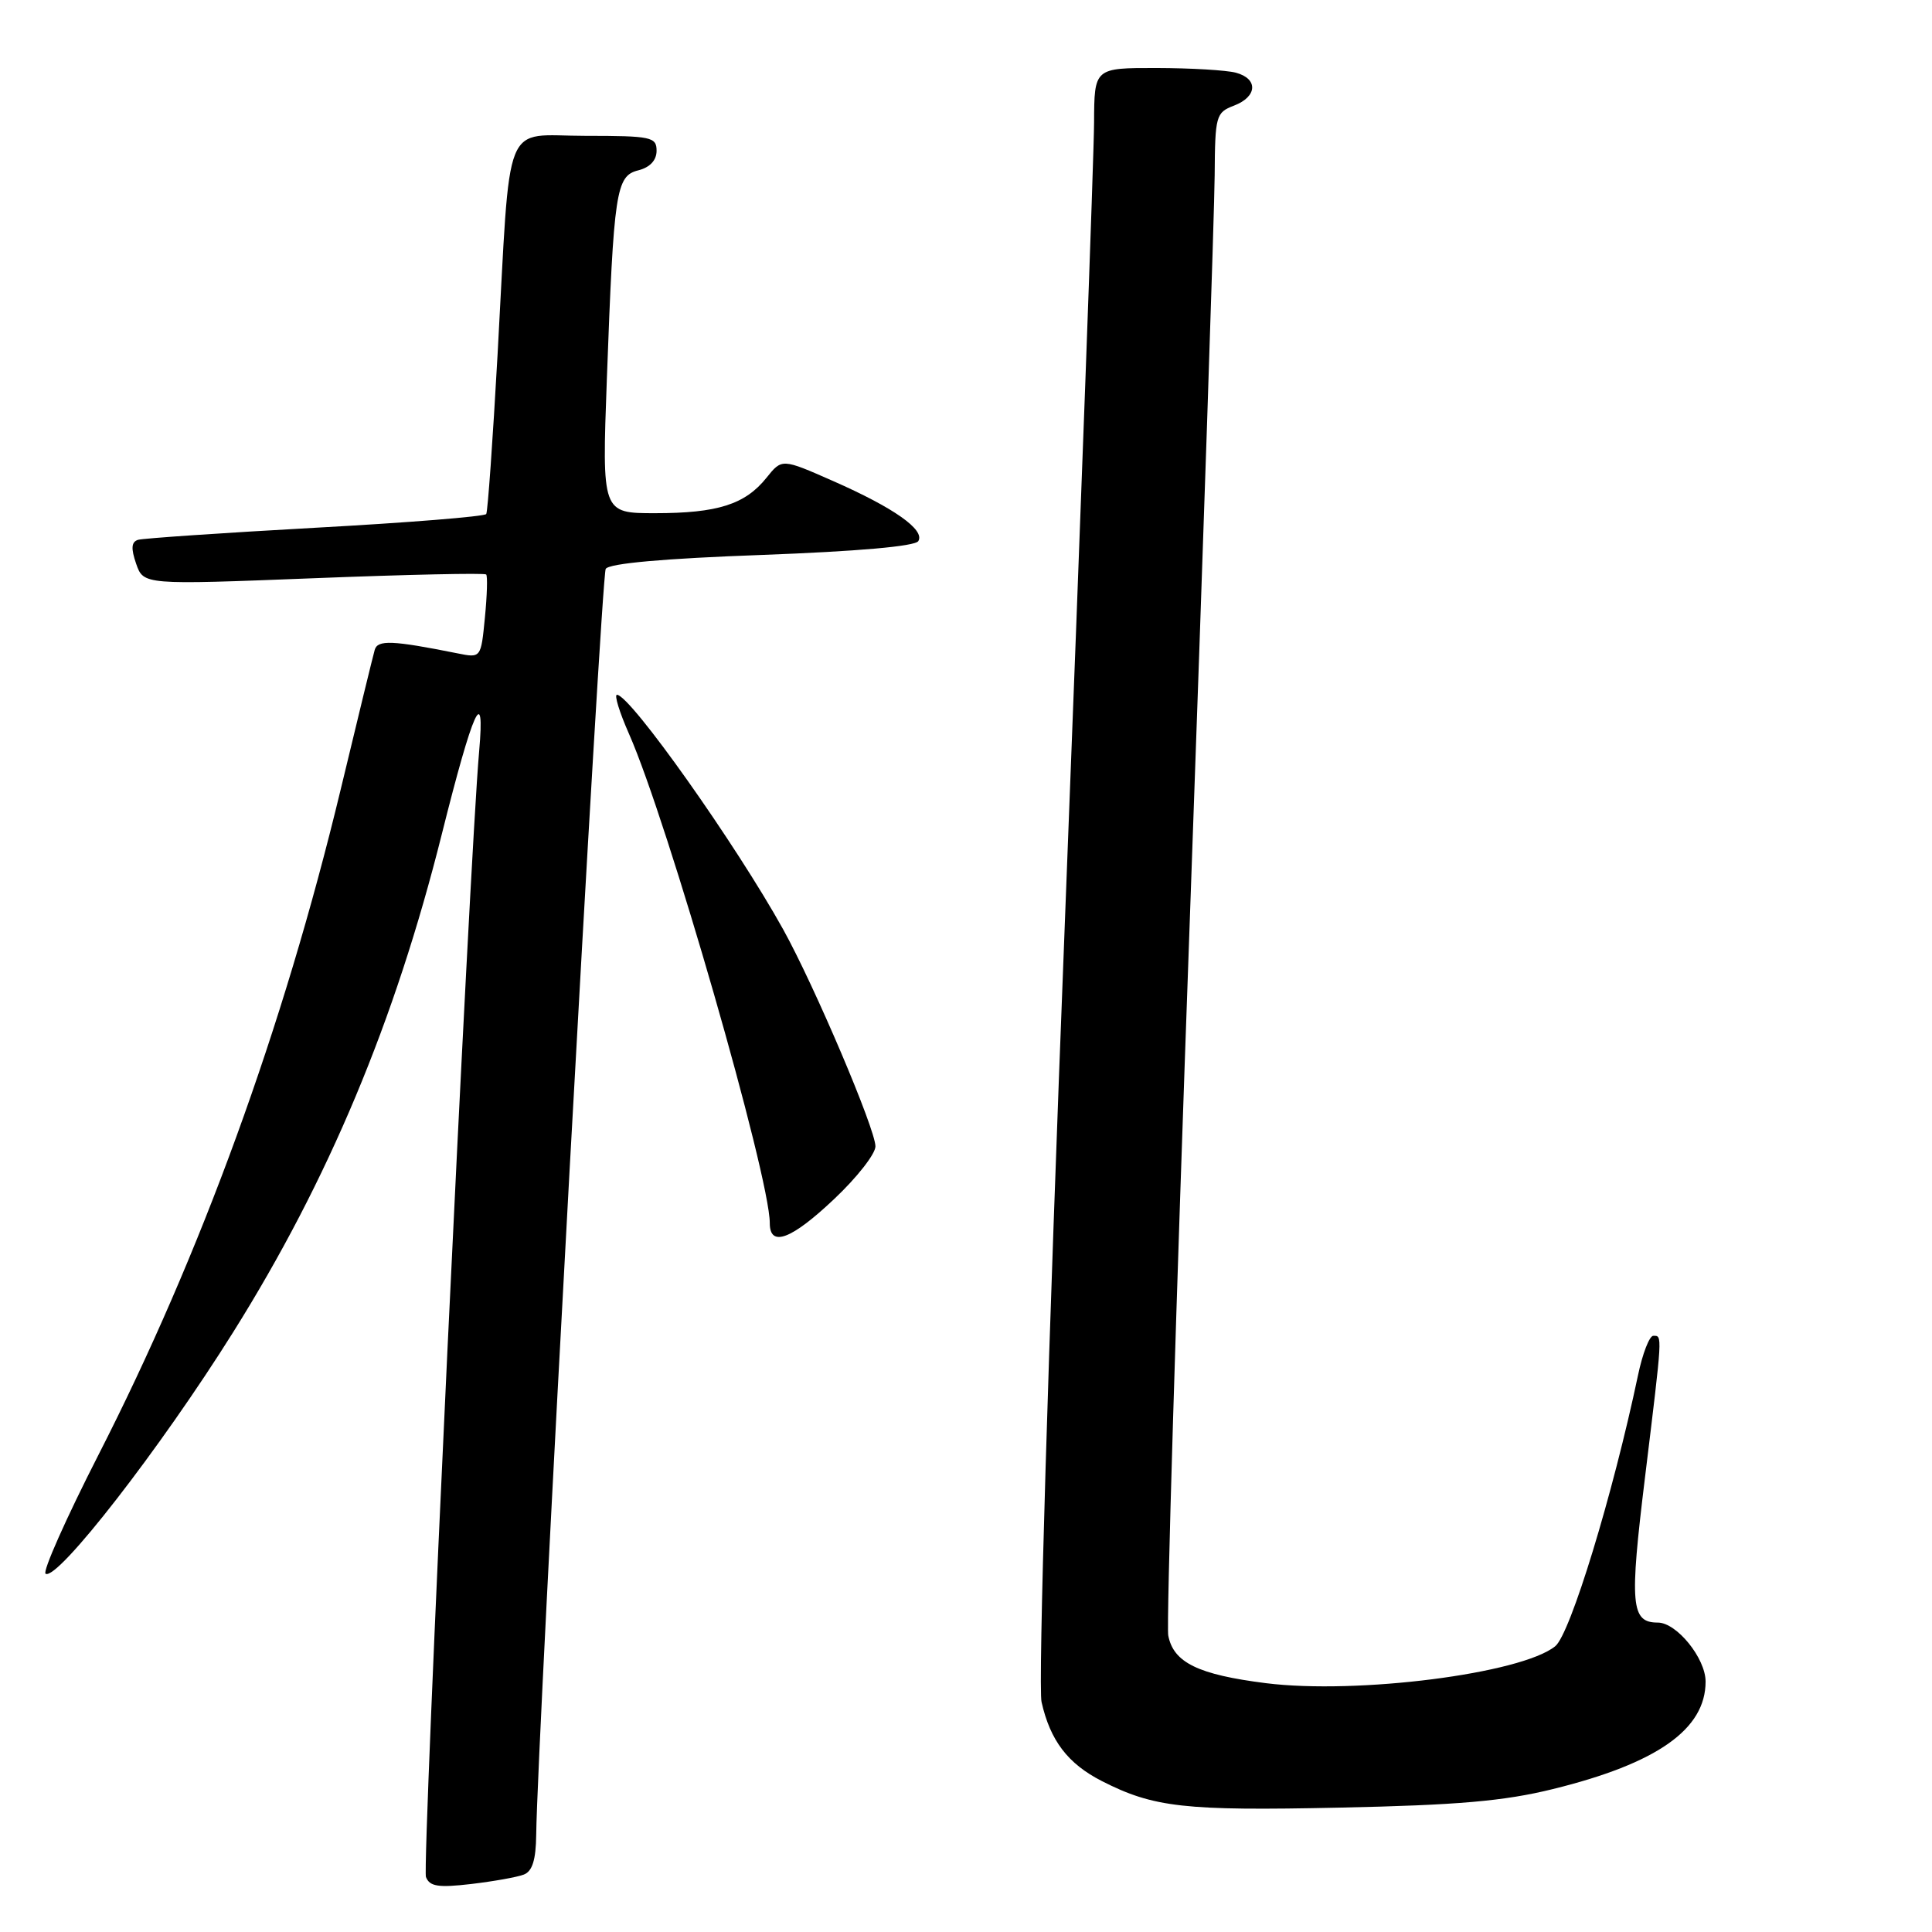 <?xml version="1.0" encoding="UTF-8" standalone="no"?>
<!DOCTYPE svg PUBLIC "-//W3C//DTD SVG 1.1//EN" "http://www.w3.org/Graphics/SVG/1.1/DTD/svg11.dtd" >
<svg xmlns="http://www.w3.org/2000/svg" xmlns:xlink="http://www.w3.org/1999/xlink" version="1.1" viewBox="0 0 256 256">
 <g >
 <path fill="currentColor"
d=" M 69.41 248.39 C 70.54 247.96 71.01 246.43 71.05 243.14 C 71.18 230.71 79.66 76.35 80.26 75.38 C 80.71 74.65 88.01 74.00 100.98 73.53 C 113.61 73.06 121.26 72.39 121.68 71.70 C 122.60 70.21 118.46 67.29 110.37 63.73 C 103.61 60.75 103.61 60.75 101.56 63.31 C 98.73 66.84 95.08 68.00 86.81 68.00 C 79.76 68.00 79.76 68.00 80.41 50.25 C 81.33 25.24 81.62 23.31 84.58 22.57 C 86.12 22.18 87.00 21.24 87.00 19.98 C 87.00 18.15 86.30 18.00 77.56 18.00 C 66.47 18.00 67.70 14.95 65.93 47.00 C 65.30 58.28 64.63 67.77 64.43 68.11 C 64.22 68.44 54.03 69.26 41.78 69.93 C 29.53 70.61 18.95 71.33 18.29 71.53 C 17.40 71.81 17.34 72.67 18.04 74.70 C 19.02 77.50 19.02 77.50 41.54 76.62 C 53.93 76.13 64.23 75.91 64.42 76.12 C 64.62 76.33 64.54 78.91 64.25 81.85 C 63.73 87.20 63.73 87.20 60.61 86.57 C 51.97 84.84 50.03 84.76 49.65 86.12 C 49.43 86.88 47.40 95.21 45.14 104.62 C 37.51 136.28 26.62 166.20 13.05 192.77 C 8.76 201.17 5.61 208.26 6.04 208.53 C 7.60 209.49 21.29 191.87 30.91 176.50 C 43.52 156.38 52.33 135.34 58.55 110.50 C 62.69 93.97 64.29 90.43 63.49 99.54 C 62.19 114.23 55.91 247.31 56.44 248.71 C 56.93 249.97 58.07 250.15 62.44 249.64 C 65.40 249.29 68.54 248.73 69.41 248.39 Z  M 205.77 237.06 C 219.58 233.66 226.00 229.14 226.00 222.82 C 226.00 219.73 222.17 215.00 219.67 215.00 C 216.10 215.00 215.90 212.67 217.98 195.69 C 220.31 176.58 220.29 177.00 219.07 177.00 C 218.56 177.00 217.64 179.36 217.04 182.25 C 213.70 198.09 208.07 216.52 206.08 218.13 C 201.60 221.77 179.84 224.54 167.75 223.03 C 158.77 221.90 155.48 220.30 154.80 216.71 C 154.54 215.39 155.81 173.18 157.62 122.90 C 159.42 72.63 160.92 27.78 160.95 23.23 C 161.00 15.34 161.12 14.91 163.50 14.00 C 166.61 12.82 166.75 10.43 163.75 9.63 C 162.51 9.30 157.79 9.02 153.25 9.01 C 145.00 9.00 145.00 9.00 144.97 16.25 C 144.96 20.24 143.20 68.16 141.08 122.75 C 138.87 179.30 137.55 223.52 138.01 225.52 C 139.16 230.64 141.50 233.70 146.00 236.00 C 152.87 239.50 156.93 239.96 177.50 239.52 C 193.17 239.19 199.29 238.66 205.77 237.06 Z  M 110.56 158.85 C 113.55 156.03 116.00 152.90 116.00 151.90 C 116.00 149.62 107.94 130.67 103.78 123.16 C 97.54 111.91 83.59 92.19 81.76 92.06 C 81.36 92.03 82.07 94.36 83.35 97.25 C 88.46 108.81 102.00 155.87 102.00 162.07 C 102.00 165.32 104.86 164.25 110.56 158.85 Z "/>
</g>
</svg>
